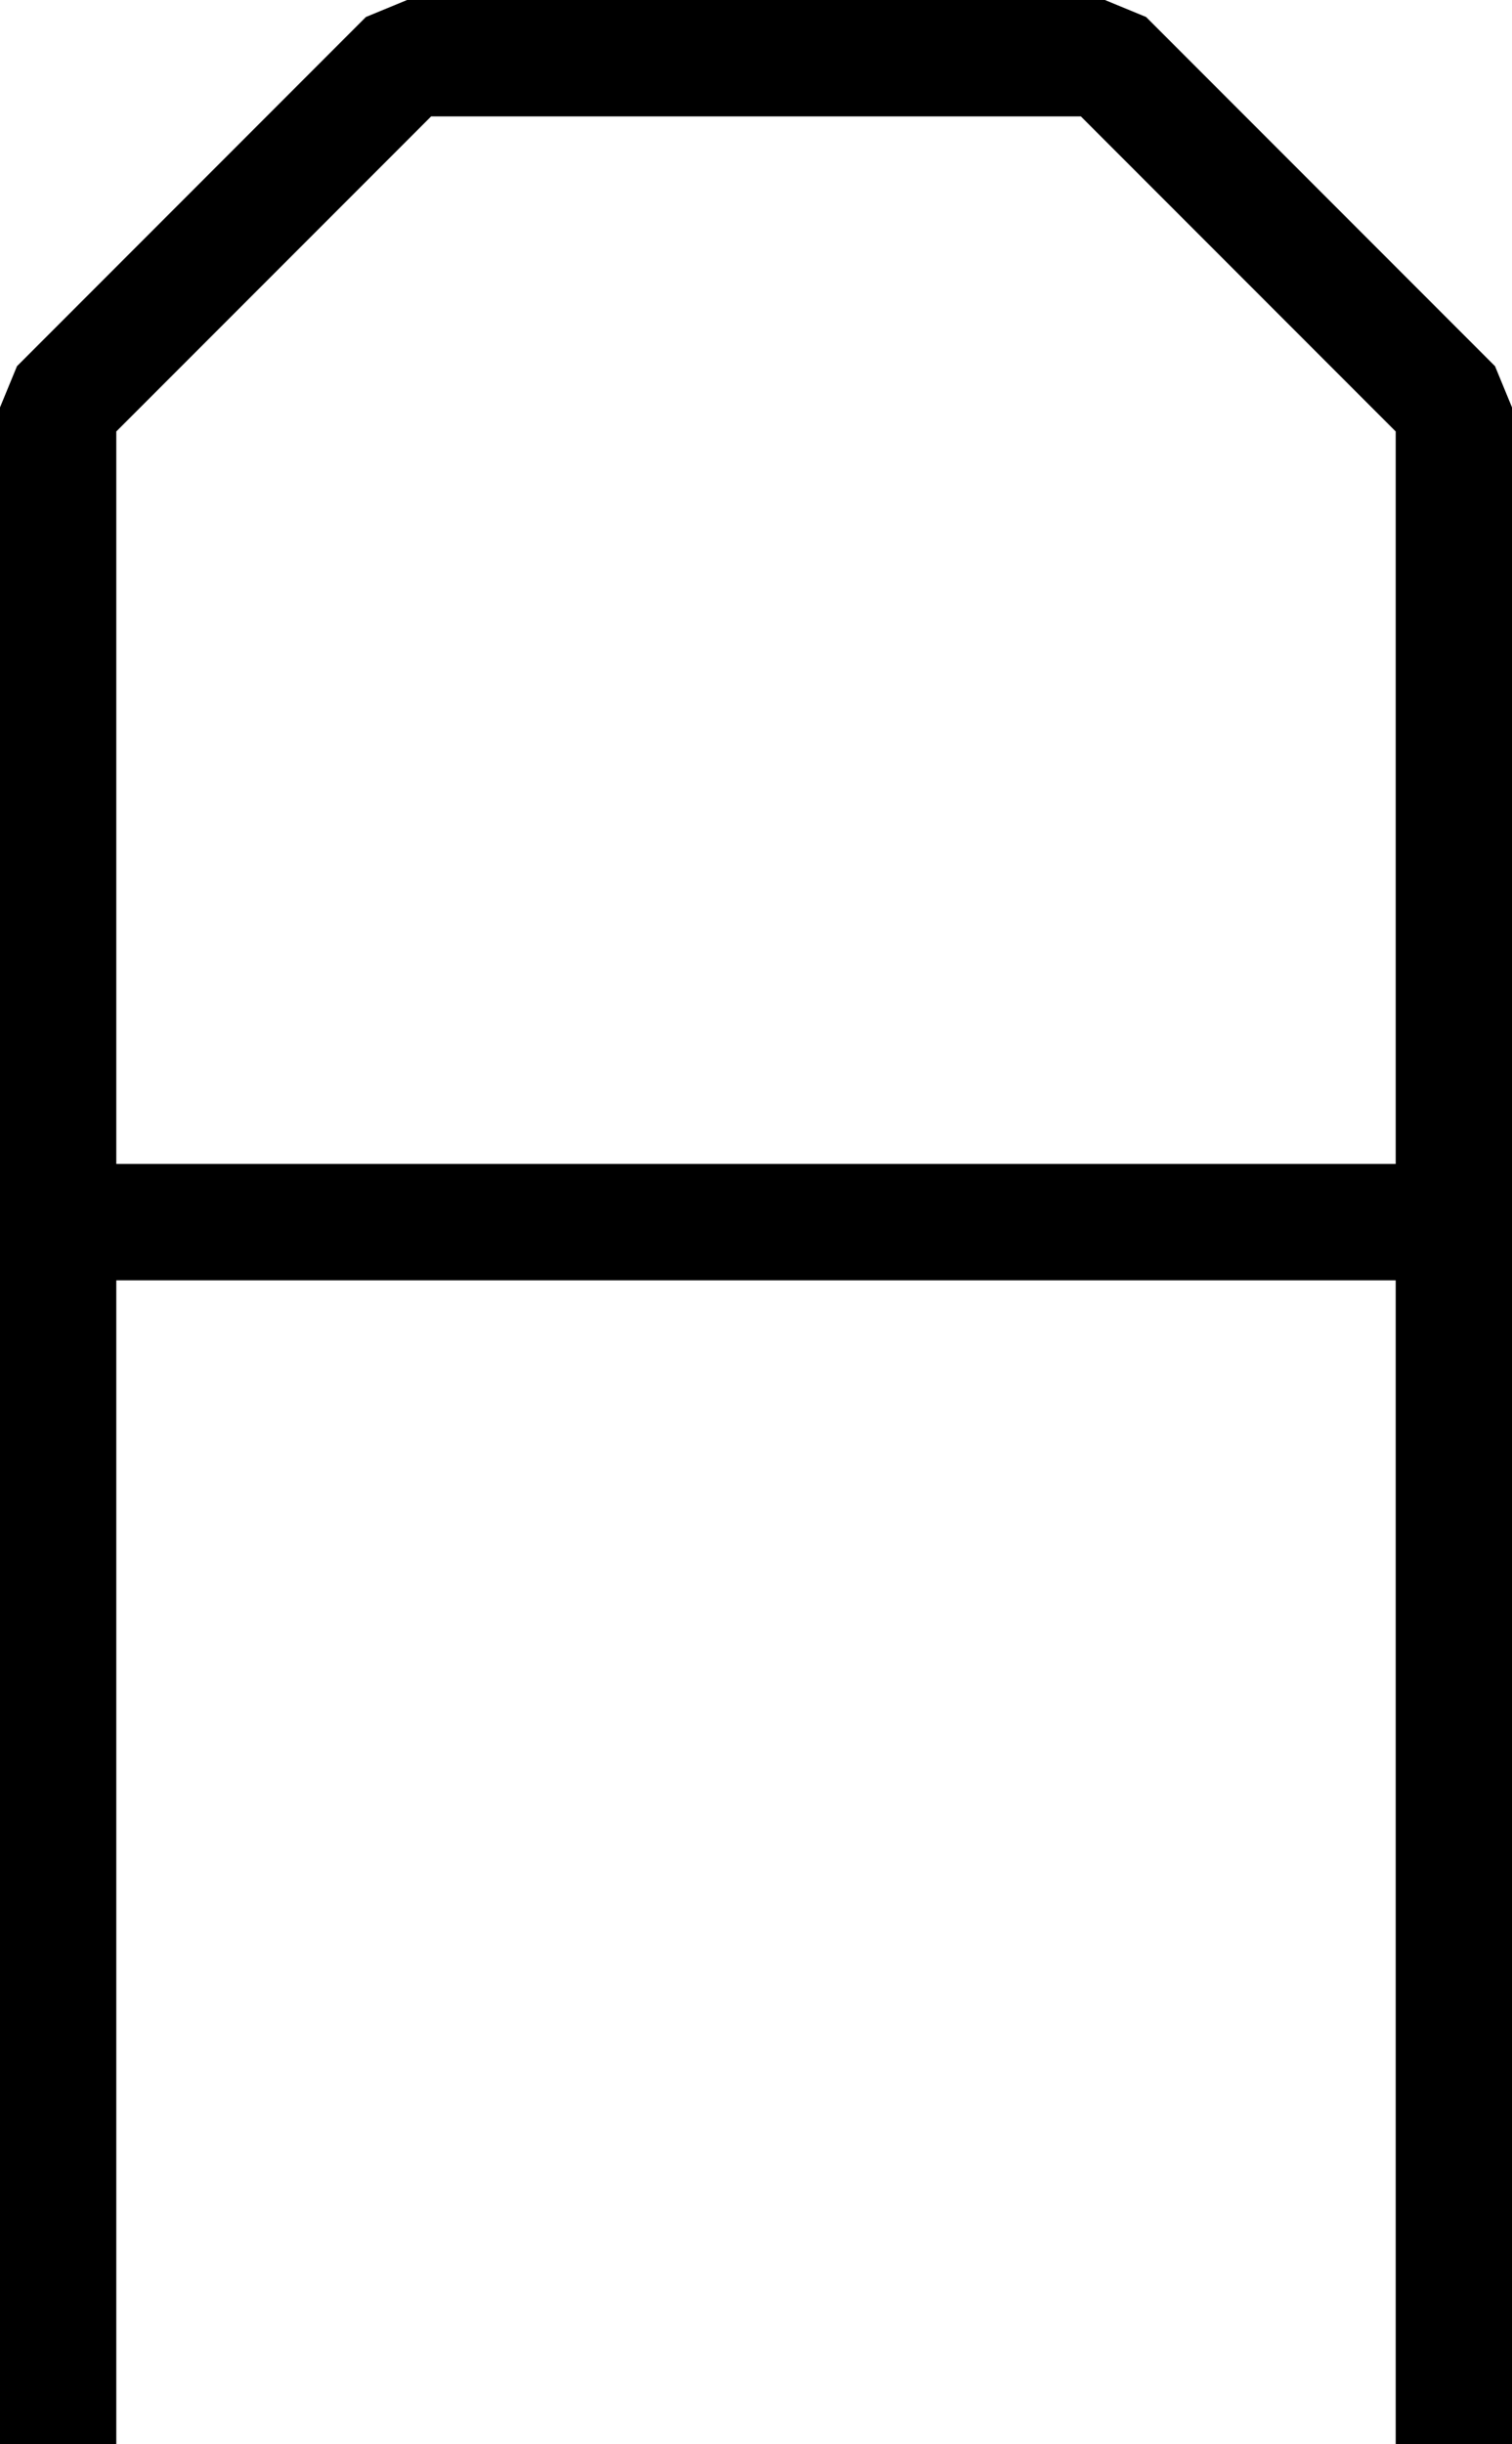 <?xml version="1.0" encoding="UTF-8"?>
<svg width="13" height="21" fill="none" version="1.1" viewBox="0 0 13 21" xmlns="http://www.w3.org/2000/svg">
    <path d="m 3.5,0 -0.354,0.146 -3,3 L 0,3.5 V 21 H 1 V 11 h 11 v 10 h 1 V 3.5 l -0.146,-0.354 -3,-3 L 9.5,0 Z M 3.707,1 H 9.293 L 12,3.707 V 10 H 1 V 3.707 Z" fill="#000"/>
</svg>
